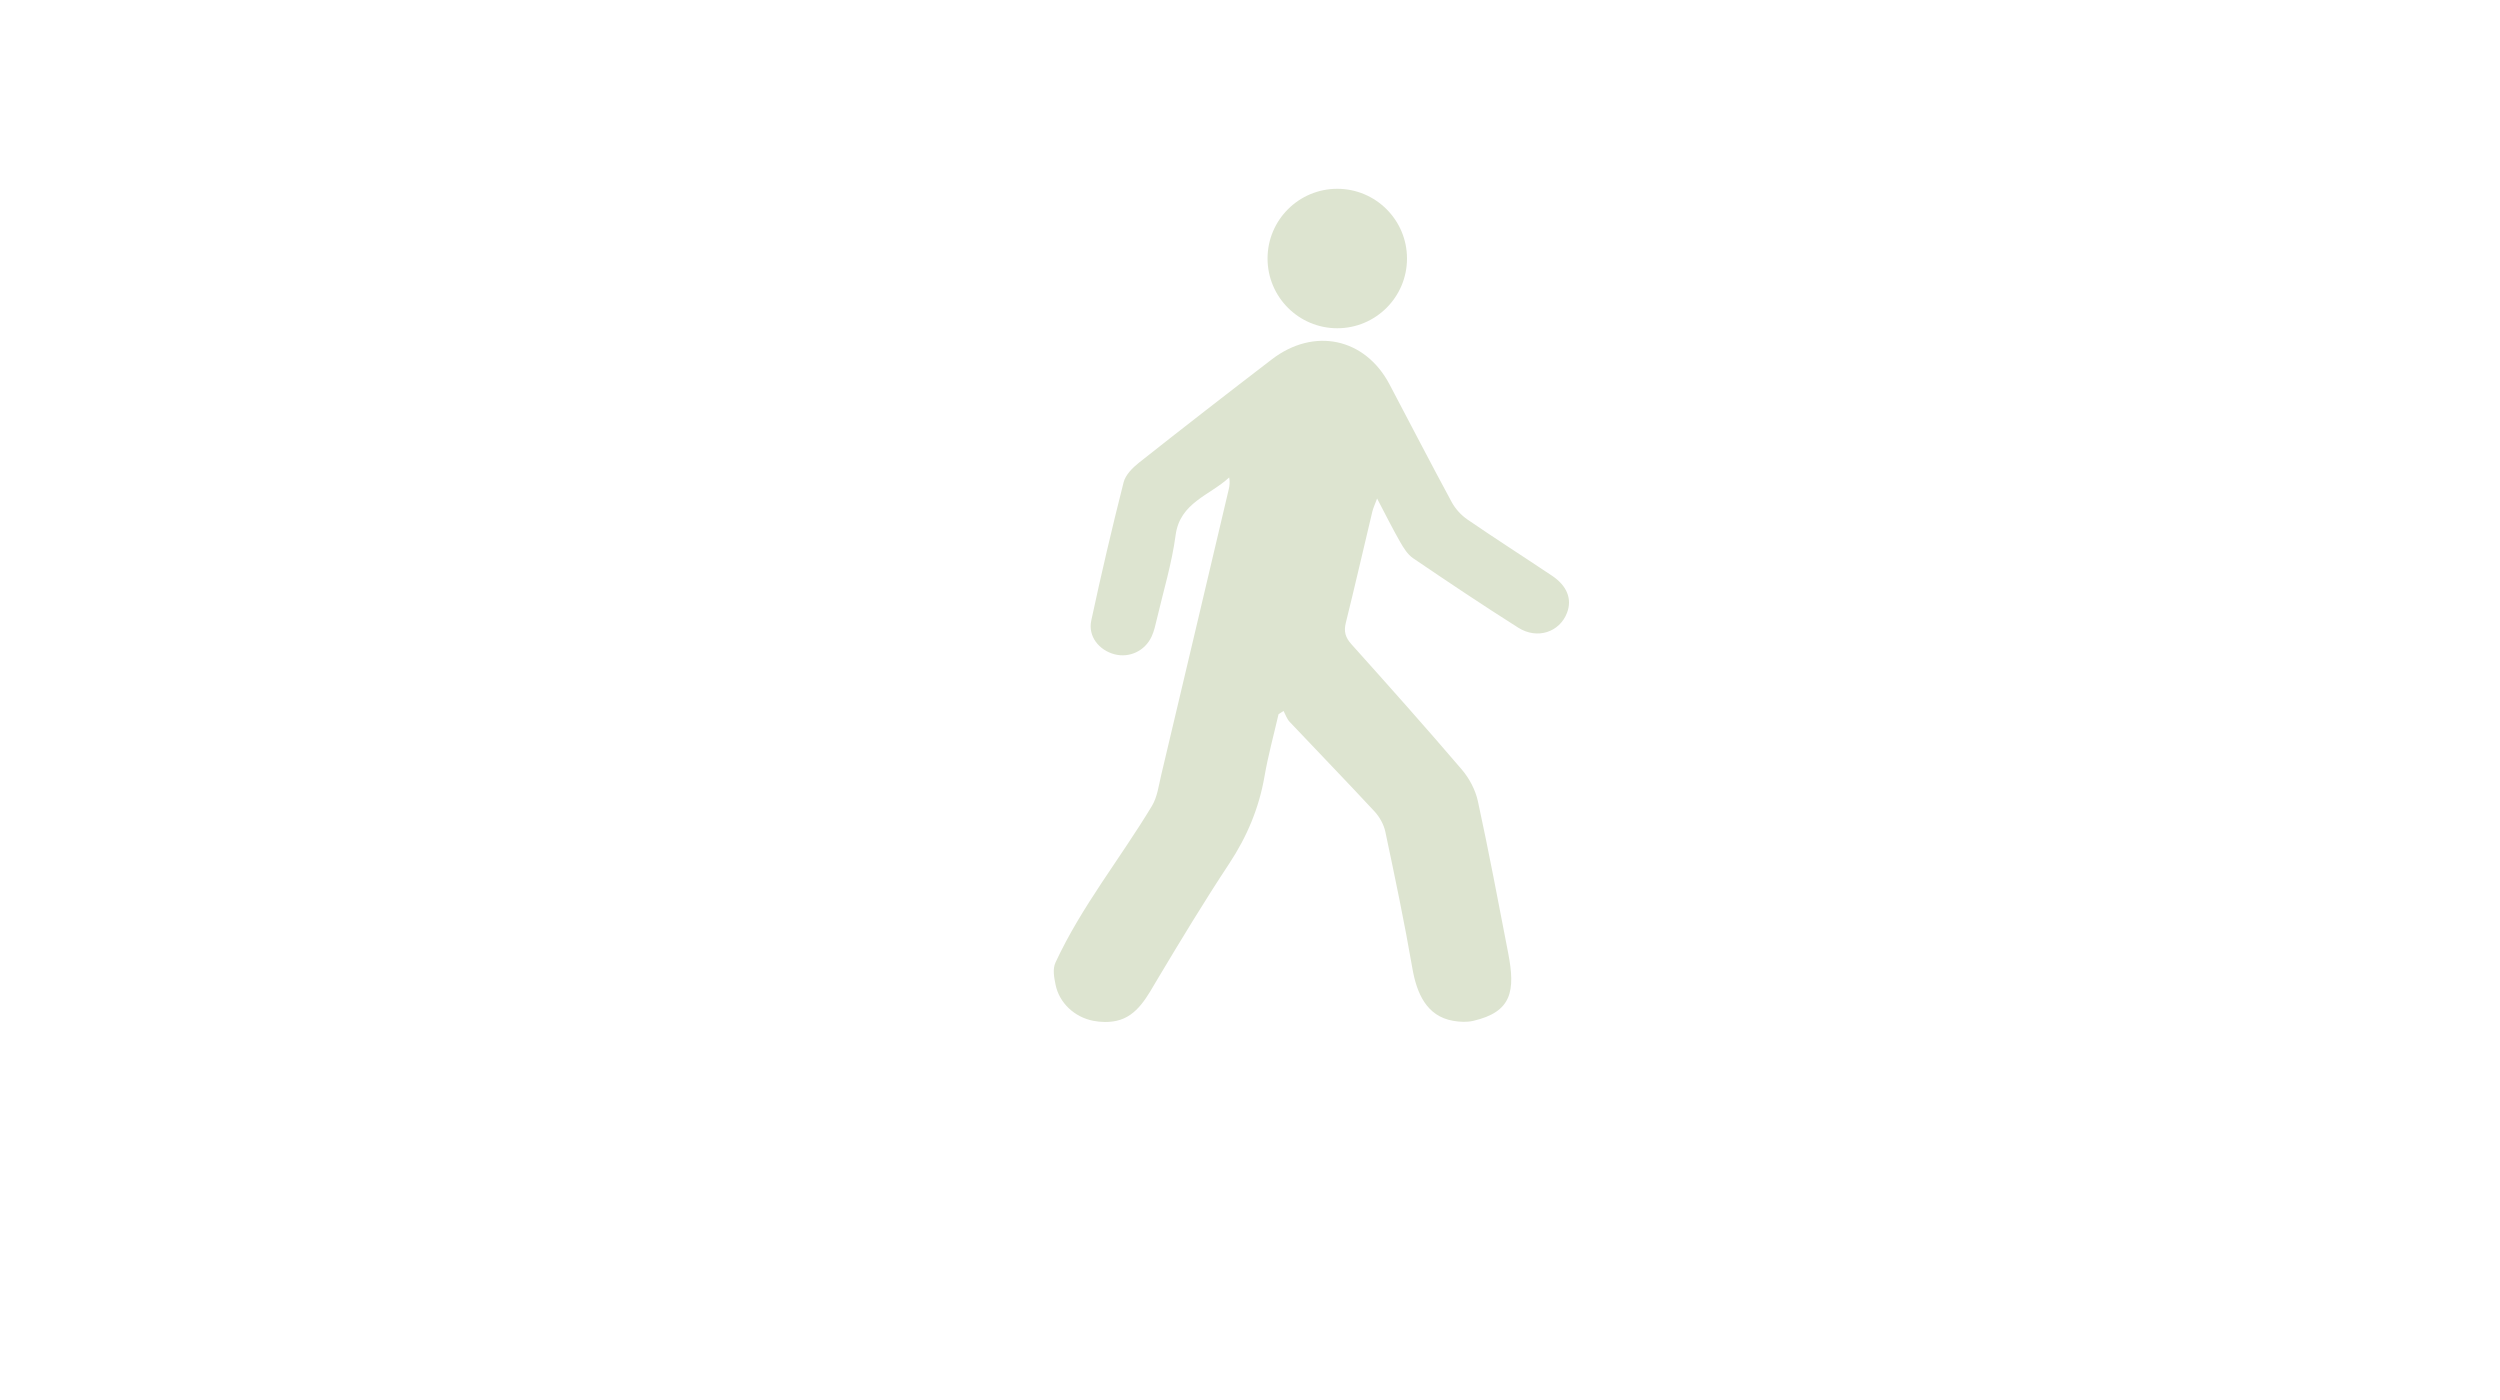 <svg version="1.1" xmlns="http://www.w3.org/2000/svg" xmlns:xlink="http://www.w3.org/1999/xlink" viewBox="0 0 768 430" style="enable-background:new 0 0 768 430;" xml:space="preserve"><g id="walking"> <path style="fill-rule:evenodd;clip-rule:evenodd;fill:#DDE4D0;" d="M324.265,295.647c7.992-17.214,19.923-31.959,29.621-48.081  c1.645-2.735,2.058-6.197,2.812-9.371c6.955-29.29,13.864-58.592,20.777-87.894c0.254-1.086,0.393-2.202,0.129-3.625  c-5.926,5.516-15.116,7.693-16.451,17.695c-1.164,8.723-3.77,17.269-5.786,25.881c-0.419,1.8-0.829,3.643-1.602,5.316  c-2.041,4.4-6.799,6.605-11.312,5.444c-4.843-1.243-8.255-5.532-7.22-10.356c3.054-14.219,6.366-28.393,9.944-42.503  c0.57-2.246,2.712-4.433,4.689-5.997c13.525-10.691,27.146-21.268,40.839-31.76c12.965-9.934,28.633-6.569,36.14,7.653  c6.373,12.069,12.627,24.195,19.121,36.205c1.104,2.039,2.87,3.993,4.819,5.33c8.572,5.887,17.353,11.492,25.998,17.281  c4.647,3.109,6.205,7.178,4.613,11.371c-2.265,5.967-9.14,8.294-15.005,4.578c-10.903-6.905-21.625-14.079-32.287-21.33  c-1.711-1.166-2.938-3.179-3.985-5.013c-2.347-4.089-4.437-8.312-7.074-13.329c-0.696,1.891-1.211,2.951-1.476,4.066  c-2.719,11.379-5.323,22.785-8.139,34.141c-0.652,2.635-0.14,4.478,1.711,6.543c11.426,12.744,22.821,25.52,33.929,38.521  c2.336,2.735,4.196,6.298,4.944,9.748c3.363,15.468,6.279,31.028,9.289,46.565c2.254,11.648,1.194,18.1-10.668,20.869  c-2.026,0.473-4.19,0.357-6.24,0c-8.17-1.419-11.187-8.475-12.517-16.149c-2.422-14.032-5.35-27.992-8.301-41.938  c-0.472-2.219-1.758-4.539-3.34-6.243c-8.578-9.259-17.388-18.322-26.052-27.508c-0.863-0.916-1.269-2.225-1.886-3.352  c-0.512,0.335-1.024,0.67-1.534,1.008c-1.461,6.367-3.206,12.687-4.313,19.107c-1.68,9.706-5.353,18.483-10.855,26.809  c-7.624,11.536-14.779,23.368-21.865,35.222c-3.216,5.381-6.264,11.64-12.744,13.044c-2.323,0.504-4.799,0.454-7.132,0  c-5.755-1.116-10.463-5.49-11.59-11.11C323.818,300.248,323.307,297.713,324.265,295.647z"/> <circle style="fill:#DDE4D0;" cx="410.81" cy="79.419" r="21.419"/></g><g id="Layer_1"></g></svg>